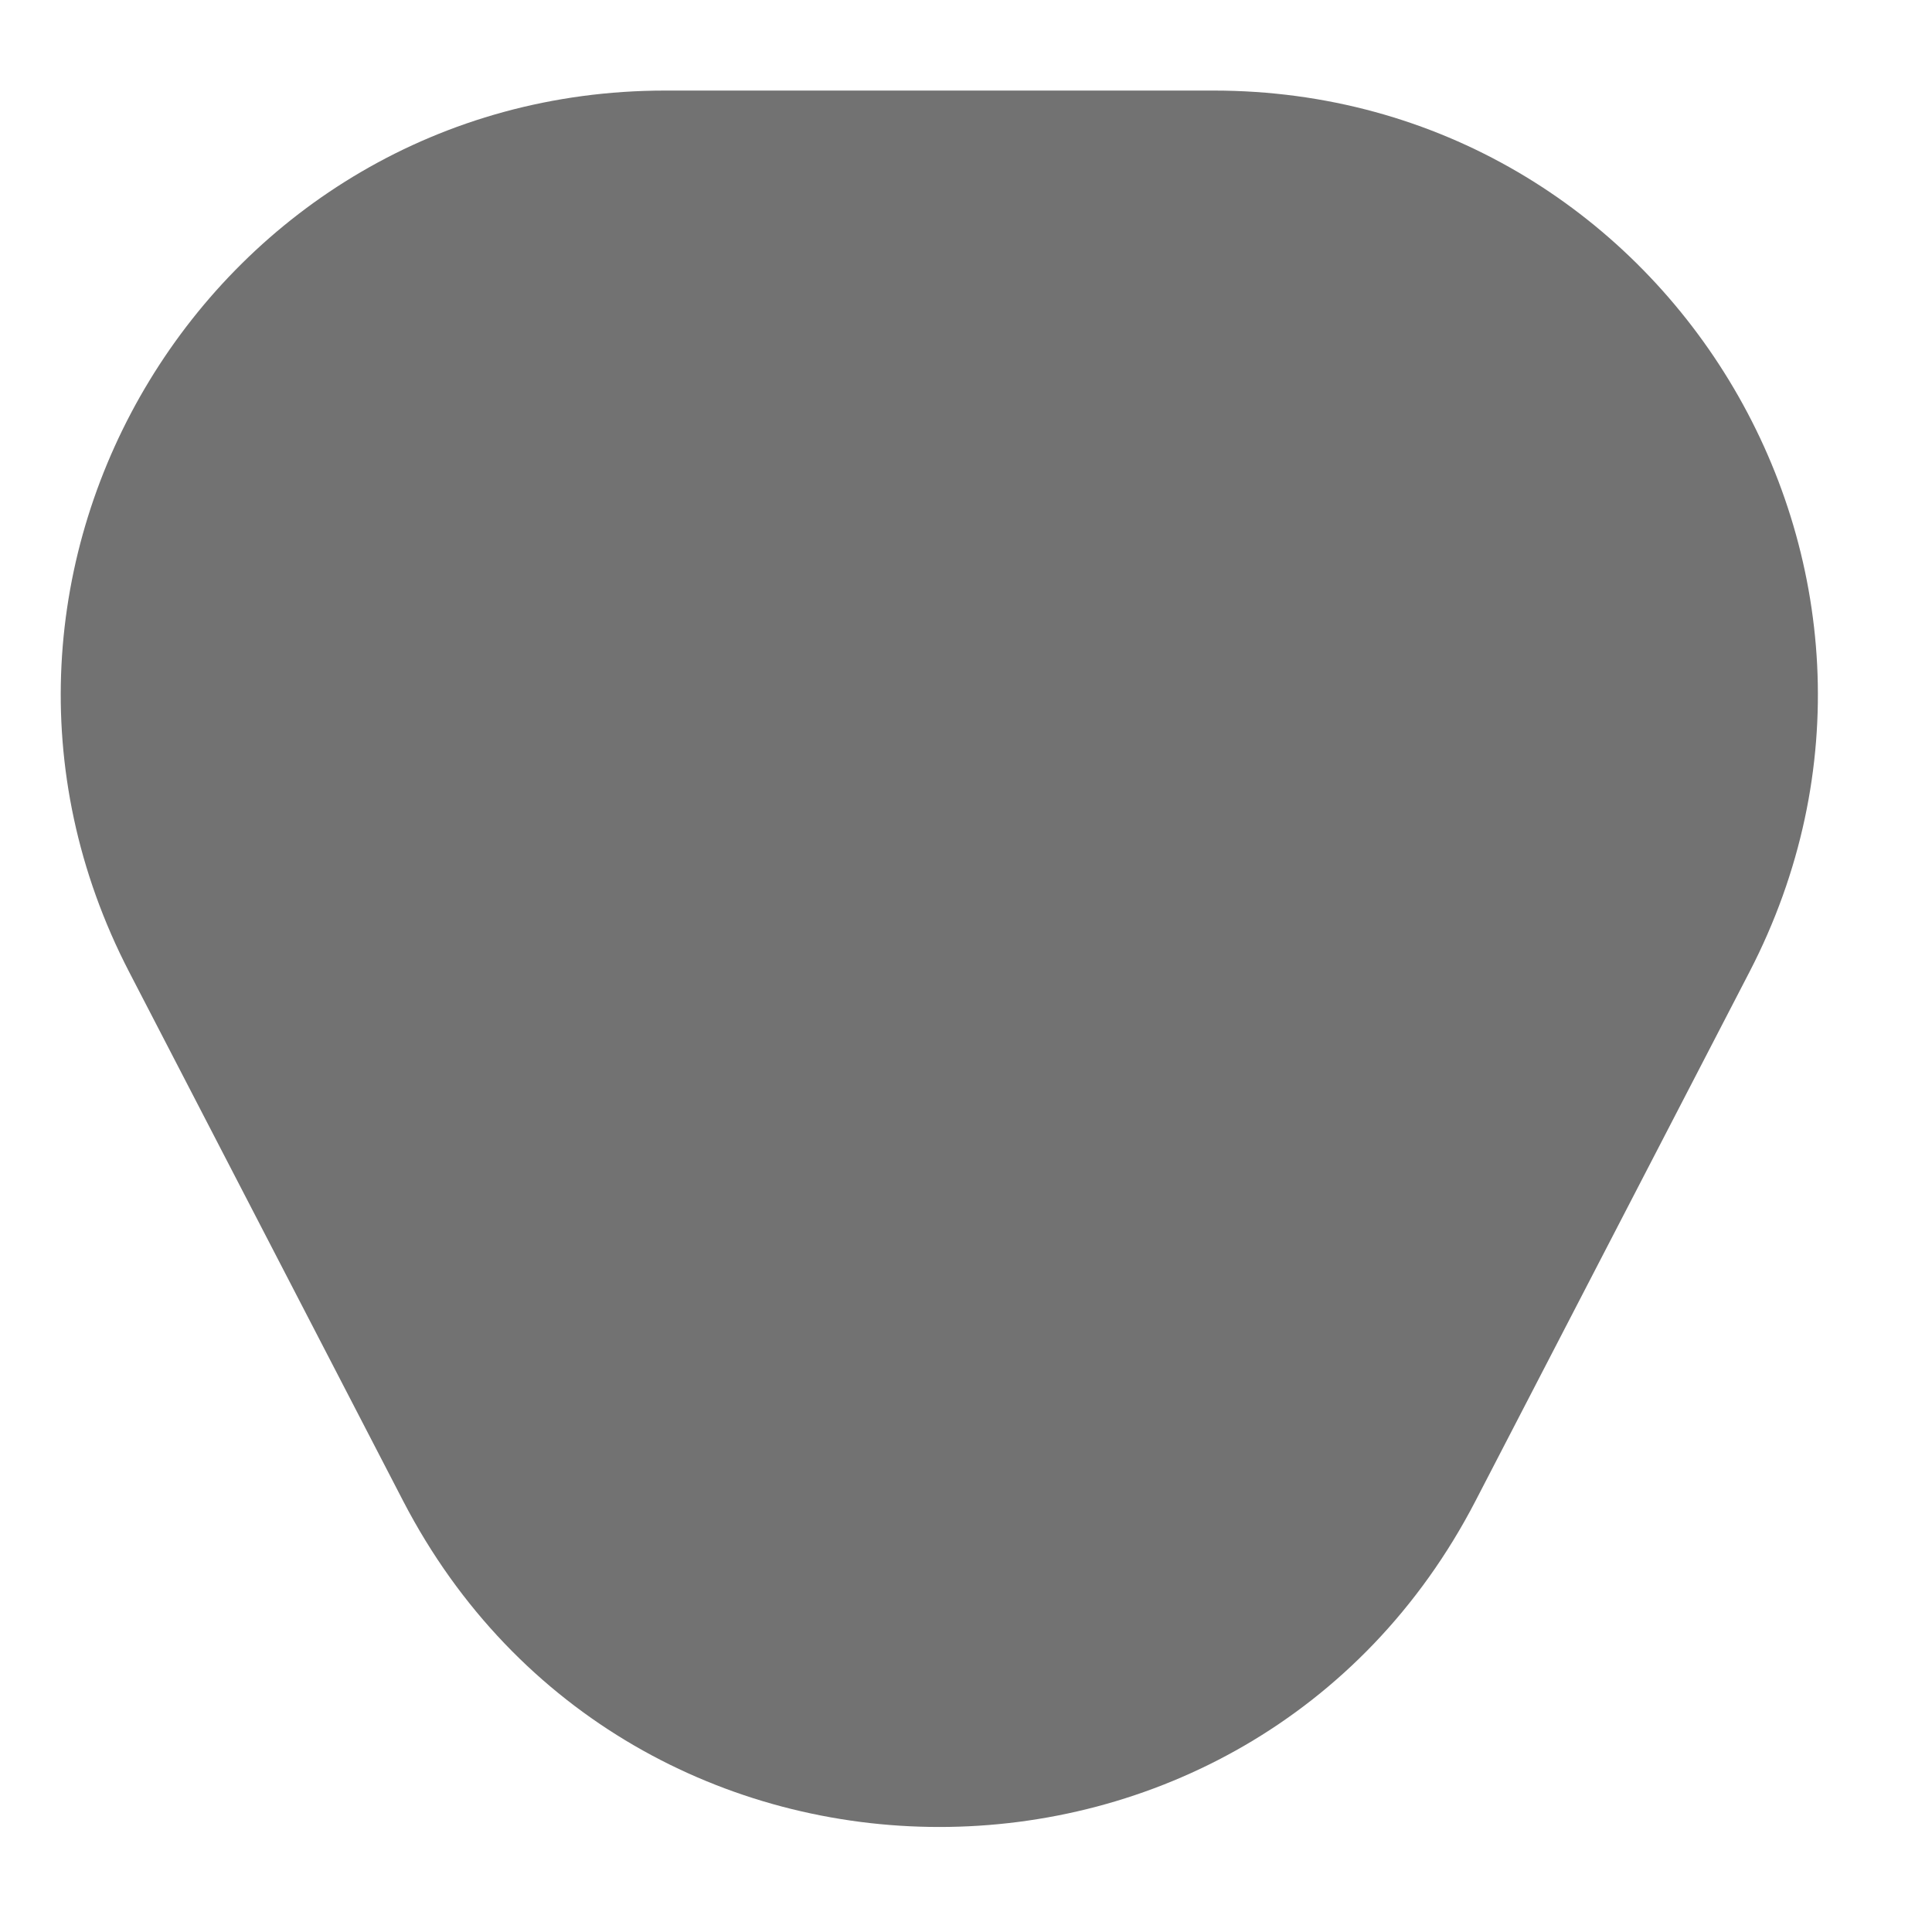 <svg width="16" height="16" viewBox="0 0 16 16" fill="none" xmlns="http://www.w3.org/2000/svg">
<path d="M12.219 12.431C10.354 16.03 5.205 16.03 3.339 12.431L1.07 8.05C-0.654 4.722 1.761 0.75 5.51 0.75L10.049 0.75C13.797 0.75 16.212 4.722 14.488 8.05L12.219 12.431Z" fill="#727272"/>
</svg>
